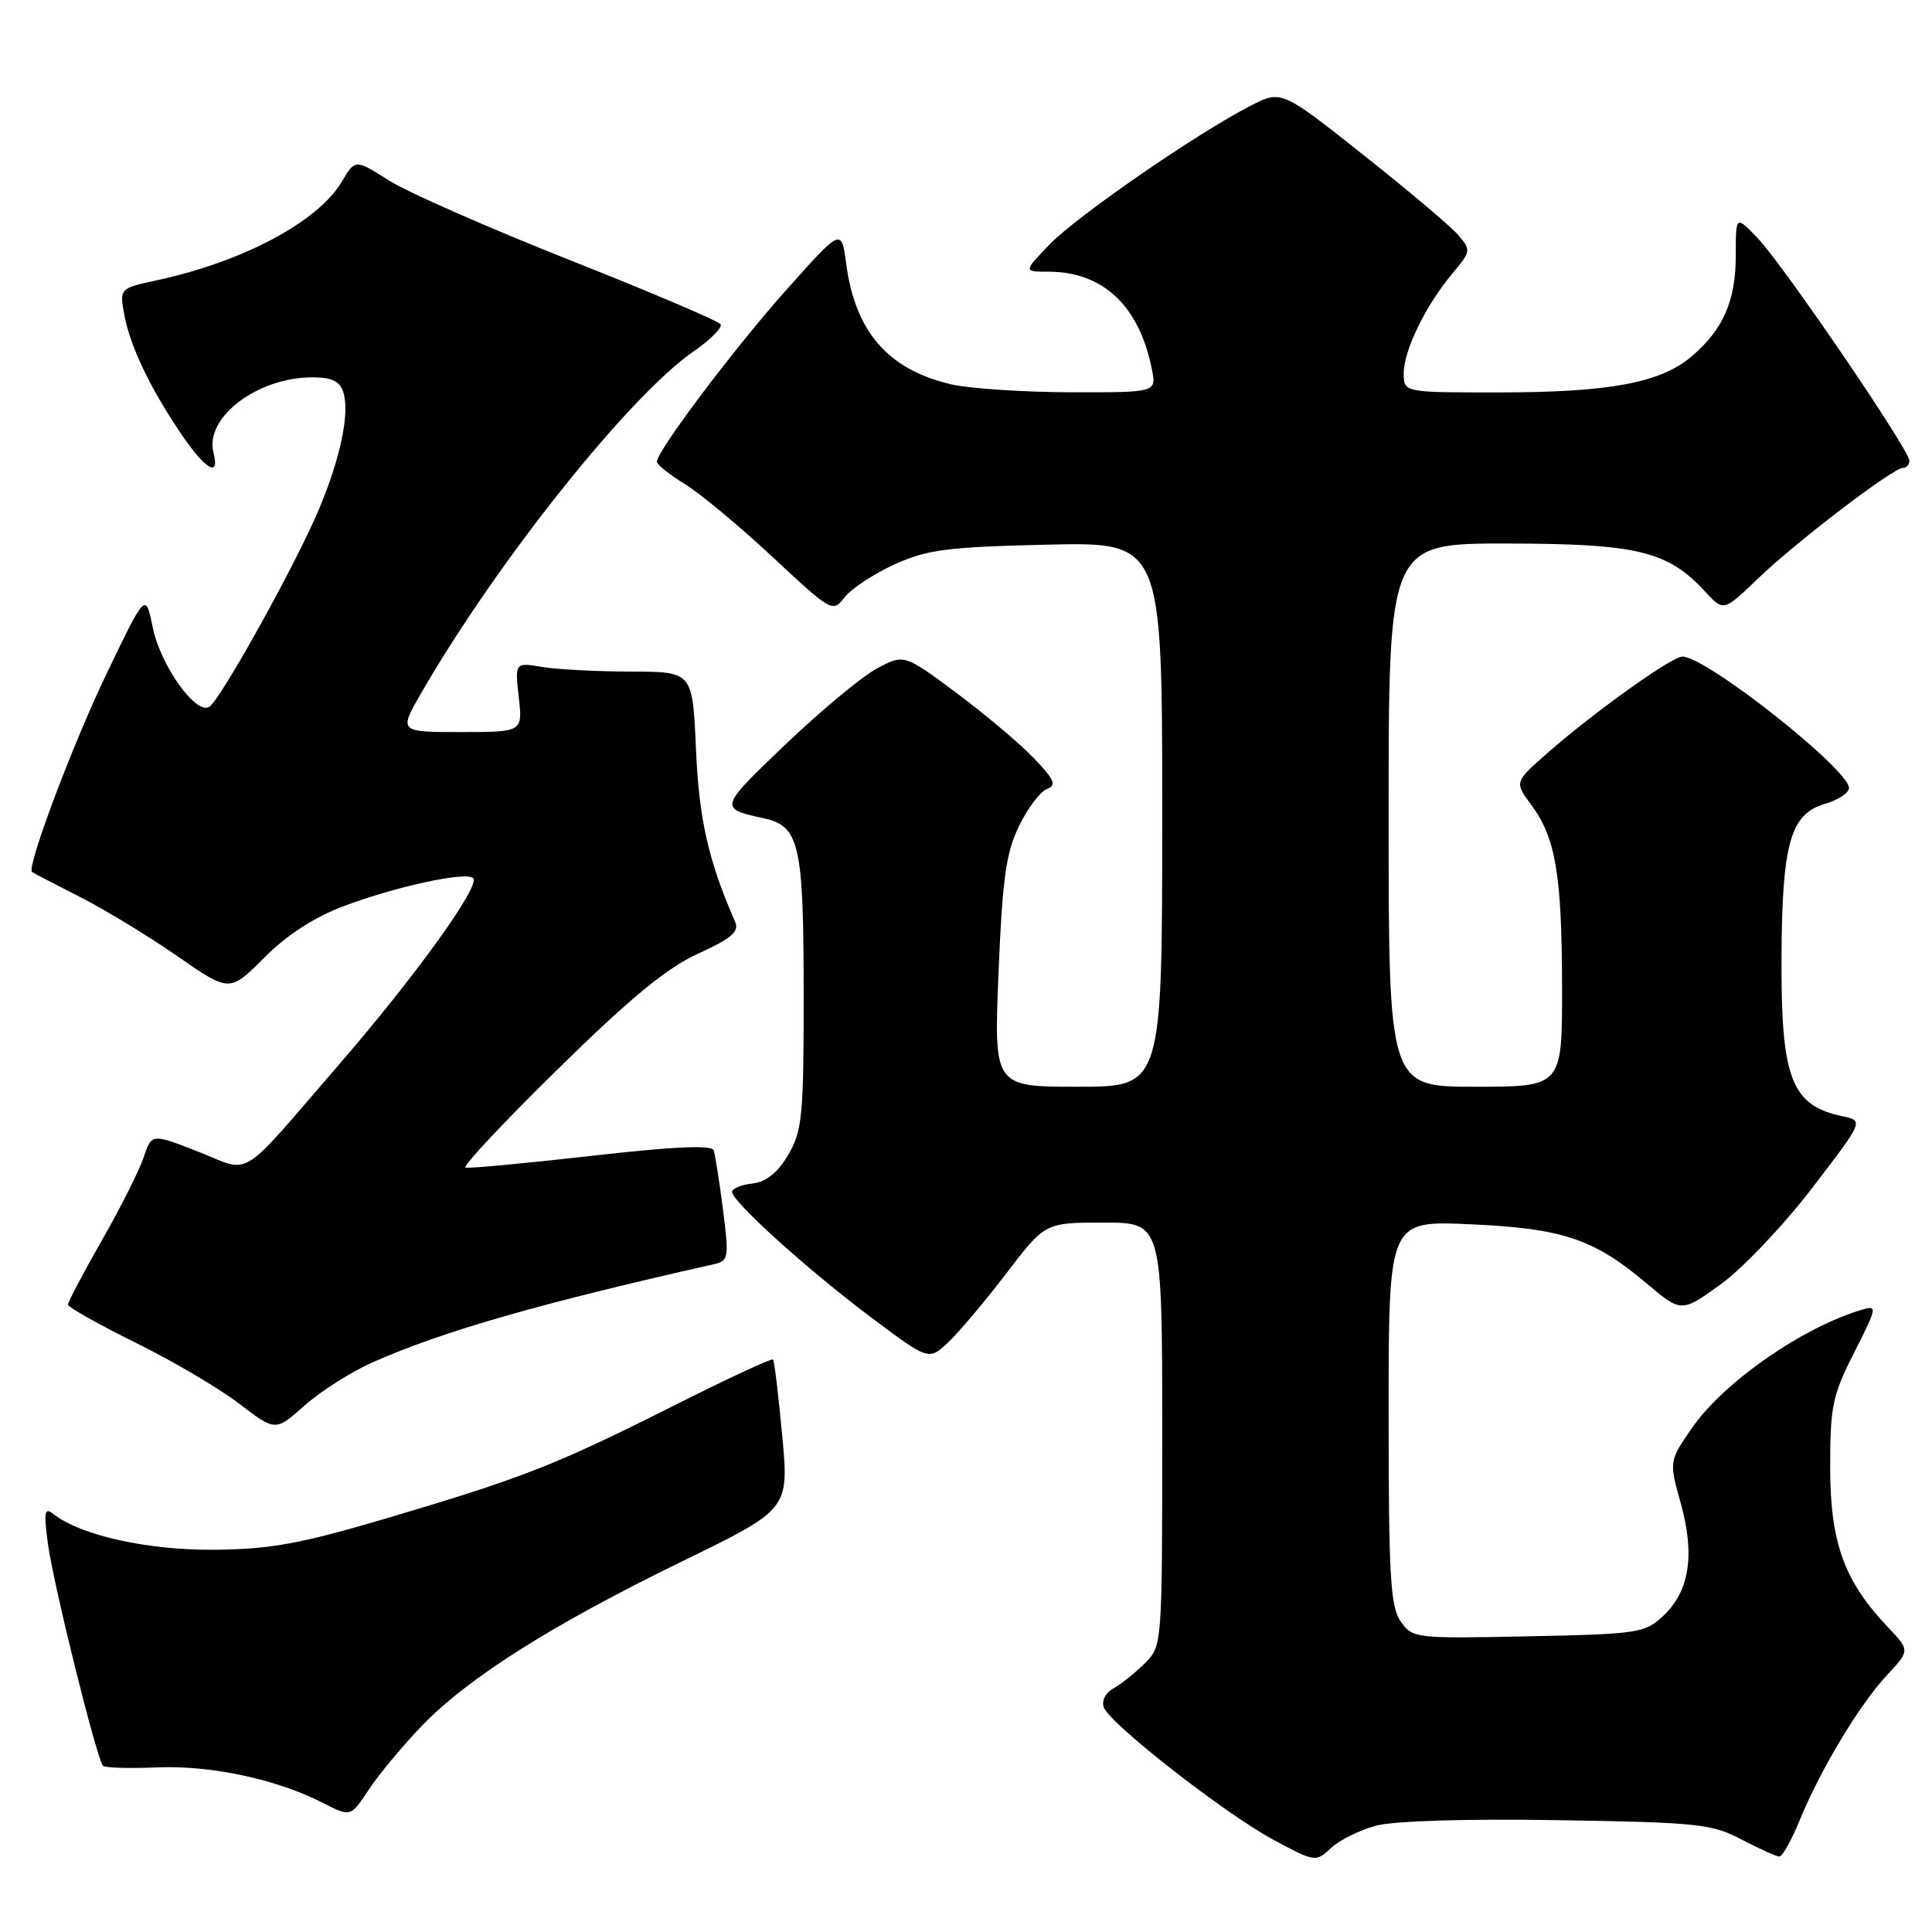 <?xml version="1.0" encoding="UTF-8" standalone="no"?>
<!DOCTYPE svg PUBLIC "-//W3C//DTD SVG 1.1//EN" "http://www.w3.org/Graphics/SVG/1.1/DTD/svg11.dtd" >
<svg xmlns="http://www.w3.org/2000/svg" xmlns:xlink="http://www.w3.org/1999/xlink" version="1.1" viewBox="0 0 256 256">
 <g >
 <path fill="currentColor"
d=" M 182.33 241.91 C 184.68 241.28 194.32 240.98 206.38 241.18 C 224.96 241.48 226.83 241.67 230.78 243.75 C 233.14 244.99 235.39 246.00 235.78 246.00 C 236.18 245.99 237.37 243.86 238.44 241.25 C 241.19 234.52 246.40 225.86 250.01 221.99 C 253.09 218.69 253.09 218.69 250.15 215.60 C 244.35 209.48 242.52 204.42 242.51 194.50 C 242.50 186.35 242.80 184.90 245.70 179.20 C 248.75 173.18 248.79 172.93 246.70 173.55 C 238.77 175.91 228.35 183.18 224.16 189.26 C 221.16 193.62 221.16 193.62 222.71 199.20 C 224.61 206.02 223.87 210.84 220.41 214.09 C 217.97 216.39 217.12 216.52 202.53 216.82 C 187.52 217.13 187.18 217.09 185.60 214.85 C 184.23 212.89 184.00 208.85 184.00 187.15 C 184.00 161.74 184.00 161.74 194.75 162.22 C 207.02 162.76 211.17 164.14 218.14 170.02 C 222.78 173.94 222.78 173.94 227.99 170.19 C 230.86 168.12 236.30 162.40 240.08 157.47 C 246.96 148.50 246.96 148.50 244.14 147.91 C 237.34 146.48 235.98 142.93 236.06 126.78 C 236.13 111.83 237.24 107.87 241.75 106.54 C 243.54 106.02 245.00 105.06 245.00 104.42 C 245.00 101.94 226.08 87.00 222.93 87.00 C 221.52 87.00 211.25 94.34 205.08 99.75 C 200.66 103.63 200.66 103.63 202.90 106.65 C 206.14 111.03 206.95 115.84 206.98 130.75 C 207.00 144.00 207.00 144.00 195.50 144.00 C 184.00 144.00 184.00 144.00 184.00 108.00 C 184.00 72.00 184.00 72.00 199.75 72.02 C 217.00 72.05 220.99 73.02 225.94 78.39 C 228.39 81.04 228.39 81.04 232.94 76.66 C 238.02 71.78 250.83 62.00 252.15 62.00 C 252.62 62.00 253.00 61.57 253.00 61.04 C 253.00 59.61 236.20 34.97 232.87 31.52 C 230.00 28.54 230.00 28.54 230.00 33.82 C 230.00 39.90 228.32 43.71 224.07 47.29 C 219.96 50.75 213.15 52.00 198.45 52.00 C 186.00 52.00 186.00 52.00 186.00 49.46 C 186.00 46.43 188.93 40.43 192.45 36.24 C 194.90 33.34 194.93 33.14 193.25 31.17 C 192.29 30.04 186.61 25.25 180.64 20.52 C 169.78 11.91 169.78 11.91 165.64 14.05 C 158.46 17.75 142.64 28.68 139.05 32.41 C 135.61 36.00 135.61 36.00 138.90 36.00 C 146.16 36.00 150.95 40.51 152.63 48.92 C 153.25 52.00 153.25 52.00 141.88 51.98 C 135.62 51.96 128.52 51.49 126.10 50.94 C 117.69 49.00 113.31 43.98 112.12 34.90 C 111.50 30.23 111.50 30.23 104.23 38.37 C 97.45 45.94 87.12 59.65 87.04 61.17 C 87.02 61.54 88.69 62.88 90.75 64.14 C 92.81 65.41 98.06 69.78 102.41 73.84 C 110.18 81.09 110.35 81.19 111.91 79.15 C 112.79 78.01 115.75 76.06 118.50 74.80 C 122.85 72.82 125.48 72.48 138.75 72.17 C 154.00 71.82 154.00 71.82 154.00 107.91 C 154.00 144.00 154.00 144.00 142.84 144.00 C 131.69 144.00 131.69 144.00 132.31 128.89 C 132.82 116.48 133.30 113.01 135.01 109.48 C 136.16 107.11 137.82 104.90 138.71 104.56 C 140.05 104.04 139.74 103.33 136.92 100.39 C 135.04 98.44 130.42 94.56 126.65 91.75 C 119.79 86.66 119.79 86.66 116.19 88.58 C 114.21 89.64 108.75 94.18 104.05 98.67 C 95.25 107.08 95.24 107.12 101.22 108.43 C 105.93 109.46 106.48 111.88 106.49 131.50 C 106.50 147.85 106.31 149.82 104.45 153.00 C 103.05 155.40 101.55 156.60 99.70 156.82 C 98.22 156.99 97.00 157.49 97.00 157.92 C 97.00 159.20 106.91 168.16 115.28 174.45 C 123.06 180.29 123.06 180.29 125.62 177.89 C 127.02 176.58 130.49 172.46 133.33 168.75 C 138.48 162.00 138.48 162.00 146.24 162.00 C 154.00 162.00 154.00 162.00 154.00 190.05 C 154.00 217.92 153.99 218.10 151.72 220.37 C 150.46 221.63 148.59 223.13 147.56 223.71 C 146.48 224.31 145.93 225.38 146.26 226.24 C 147.11 228.46 162.37 240.37 168.75 243.79 C 174.25 246.74 174.35 246.76 176.37 244.87 C 177.49 243.82 180.18 242.49 182.33 241.91 Z  M 55.88 228.70 C 62.01 222.32 73.13 215.30 90.38 206.89 C 104.55 199.99 104.55 199.99 103.65 190.24 C 103.15 184.88 102.61 180.34 102.43 180.14 C 102.26 179.95 96.36 182.69 89.31 186.24 C 73.69 194.10 69.37 195.80 51.50 201.10 C 39.90 204.54 35.96 205.27 28.50 205.35 C 19.67 205.45 10.68 203.46 7.09 200.62 C 5.90 199.67 5.78 200.29 6.35 204.55 C 7.05 209.86 12.83 233.15 13.65 233.98 C 13.91 234.25 17.14 234.34 20.81 234.19 C 27.95 233.89 36.68 235.76 42.78 238.89 C 46.46 240.78 46.46 240.78 48.86 237.14 C 50.18 235.14 53.34 231.34 55.88 228.70 Z  M 49.38 180.51 C 58.68 176.40 71.46 172.72 94.58 167.52 C 96.55 167.07 96.62 166.67 95.80 160.27 C 95.32 156.55 94.77 153.02 94.57 152.43 C 94.31 151.69 89.33 151.91 78.35 153.16 C 69.63 154.15 62.14 154.85 61.69 154.71 C 61.24 154.57 66.72 148.72 73.87 141.71 C 83.52 132.23 88.30 128.29 92.49 126.37 C 96.93 124.34 97.98 123.44 97.41 122.15 C 93.86 114.04 92.62 108.56 92.22 99.25 C 91.77 89.00 91.77 89.00 83.64 88.99 C 79.16 88.98 73.86 88.71 71.86 88.38 C 68.22 87.77 68.22 87.77 68.74 92.39 C 69.26 97.00 69.26 97.00 61.05 97.00 C 52.83 97.00 52.83 97.00 55.86 91.75 C 65.86 74.43 83.35 52.49 91.89 46.57 C 94.13 45.02 95.75 43.40 95.48 42.97 C 95.21 42.54 86.21 38.70 75.47 34.45 C 64.73 30.20 53.95 25.45 51.51 23.90 C 47.06 21.08 47.06 21.08 45.30 24.06 C 42.17 29.37 32.18 34.69 20.77 37.14 C 15.82 38.21 15.82 38.21 16.49 41.81 C 17.27 45.97 20.03 51.69 24.18 57.75 C 27.28 62.27 29.15 63.30 28.29 60.00 C 27.07 55.34 34.07 50.00 41.40 50.00 C 43.96 50.00 45.03 50.51 45.49 51.96 C 46.35 54.69 45.17 60.49 42.34 67.30 C 39.40 74.39 29.23 92.74 27.73 93.66 C 25.96 94.76 21.25 88.15 20.24 83.14 C 19.30 78.50 19.30 78.50 14.17 89.17 C 9.68 98.49 3.50 114.90 4.24 115.54 C 4.38 115.66 7.20 117.13 10.50 118.80 C 13.80 120.47 19.63 124.01 23.46 126.67 C 30.43 131.50 30.43 131.50 35.02 126.89 C 38.05 123.86 41.65 121.53 45.56 120.06 C 52.58 117.43 61.78 115.45 62.70 116.36 C 63.69 117.35 55.09 129.30 44.97 141.00 C 31.36 156.74 33.47 155.43 26.26 152.60 C 20.09 150.19 20.09 150.19 19.04 153.34 C 18.46 155.08 15.97 160.04 13.49 164.37 C 11.02 168.69 9.01 172.52 9.01 172.87 C 9.02 173.21 13.03 175.47 17.92 177.89 C 22.82 180.30 29.00 183.94 31.66 185.97 C 36.50 189.68 36.50 189.68 40.37 186.23 C 42.51 184.33 46.56 181.76 49.38 180.51 Z "/>
</g>
</svg>